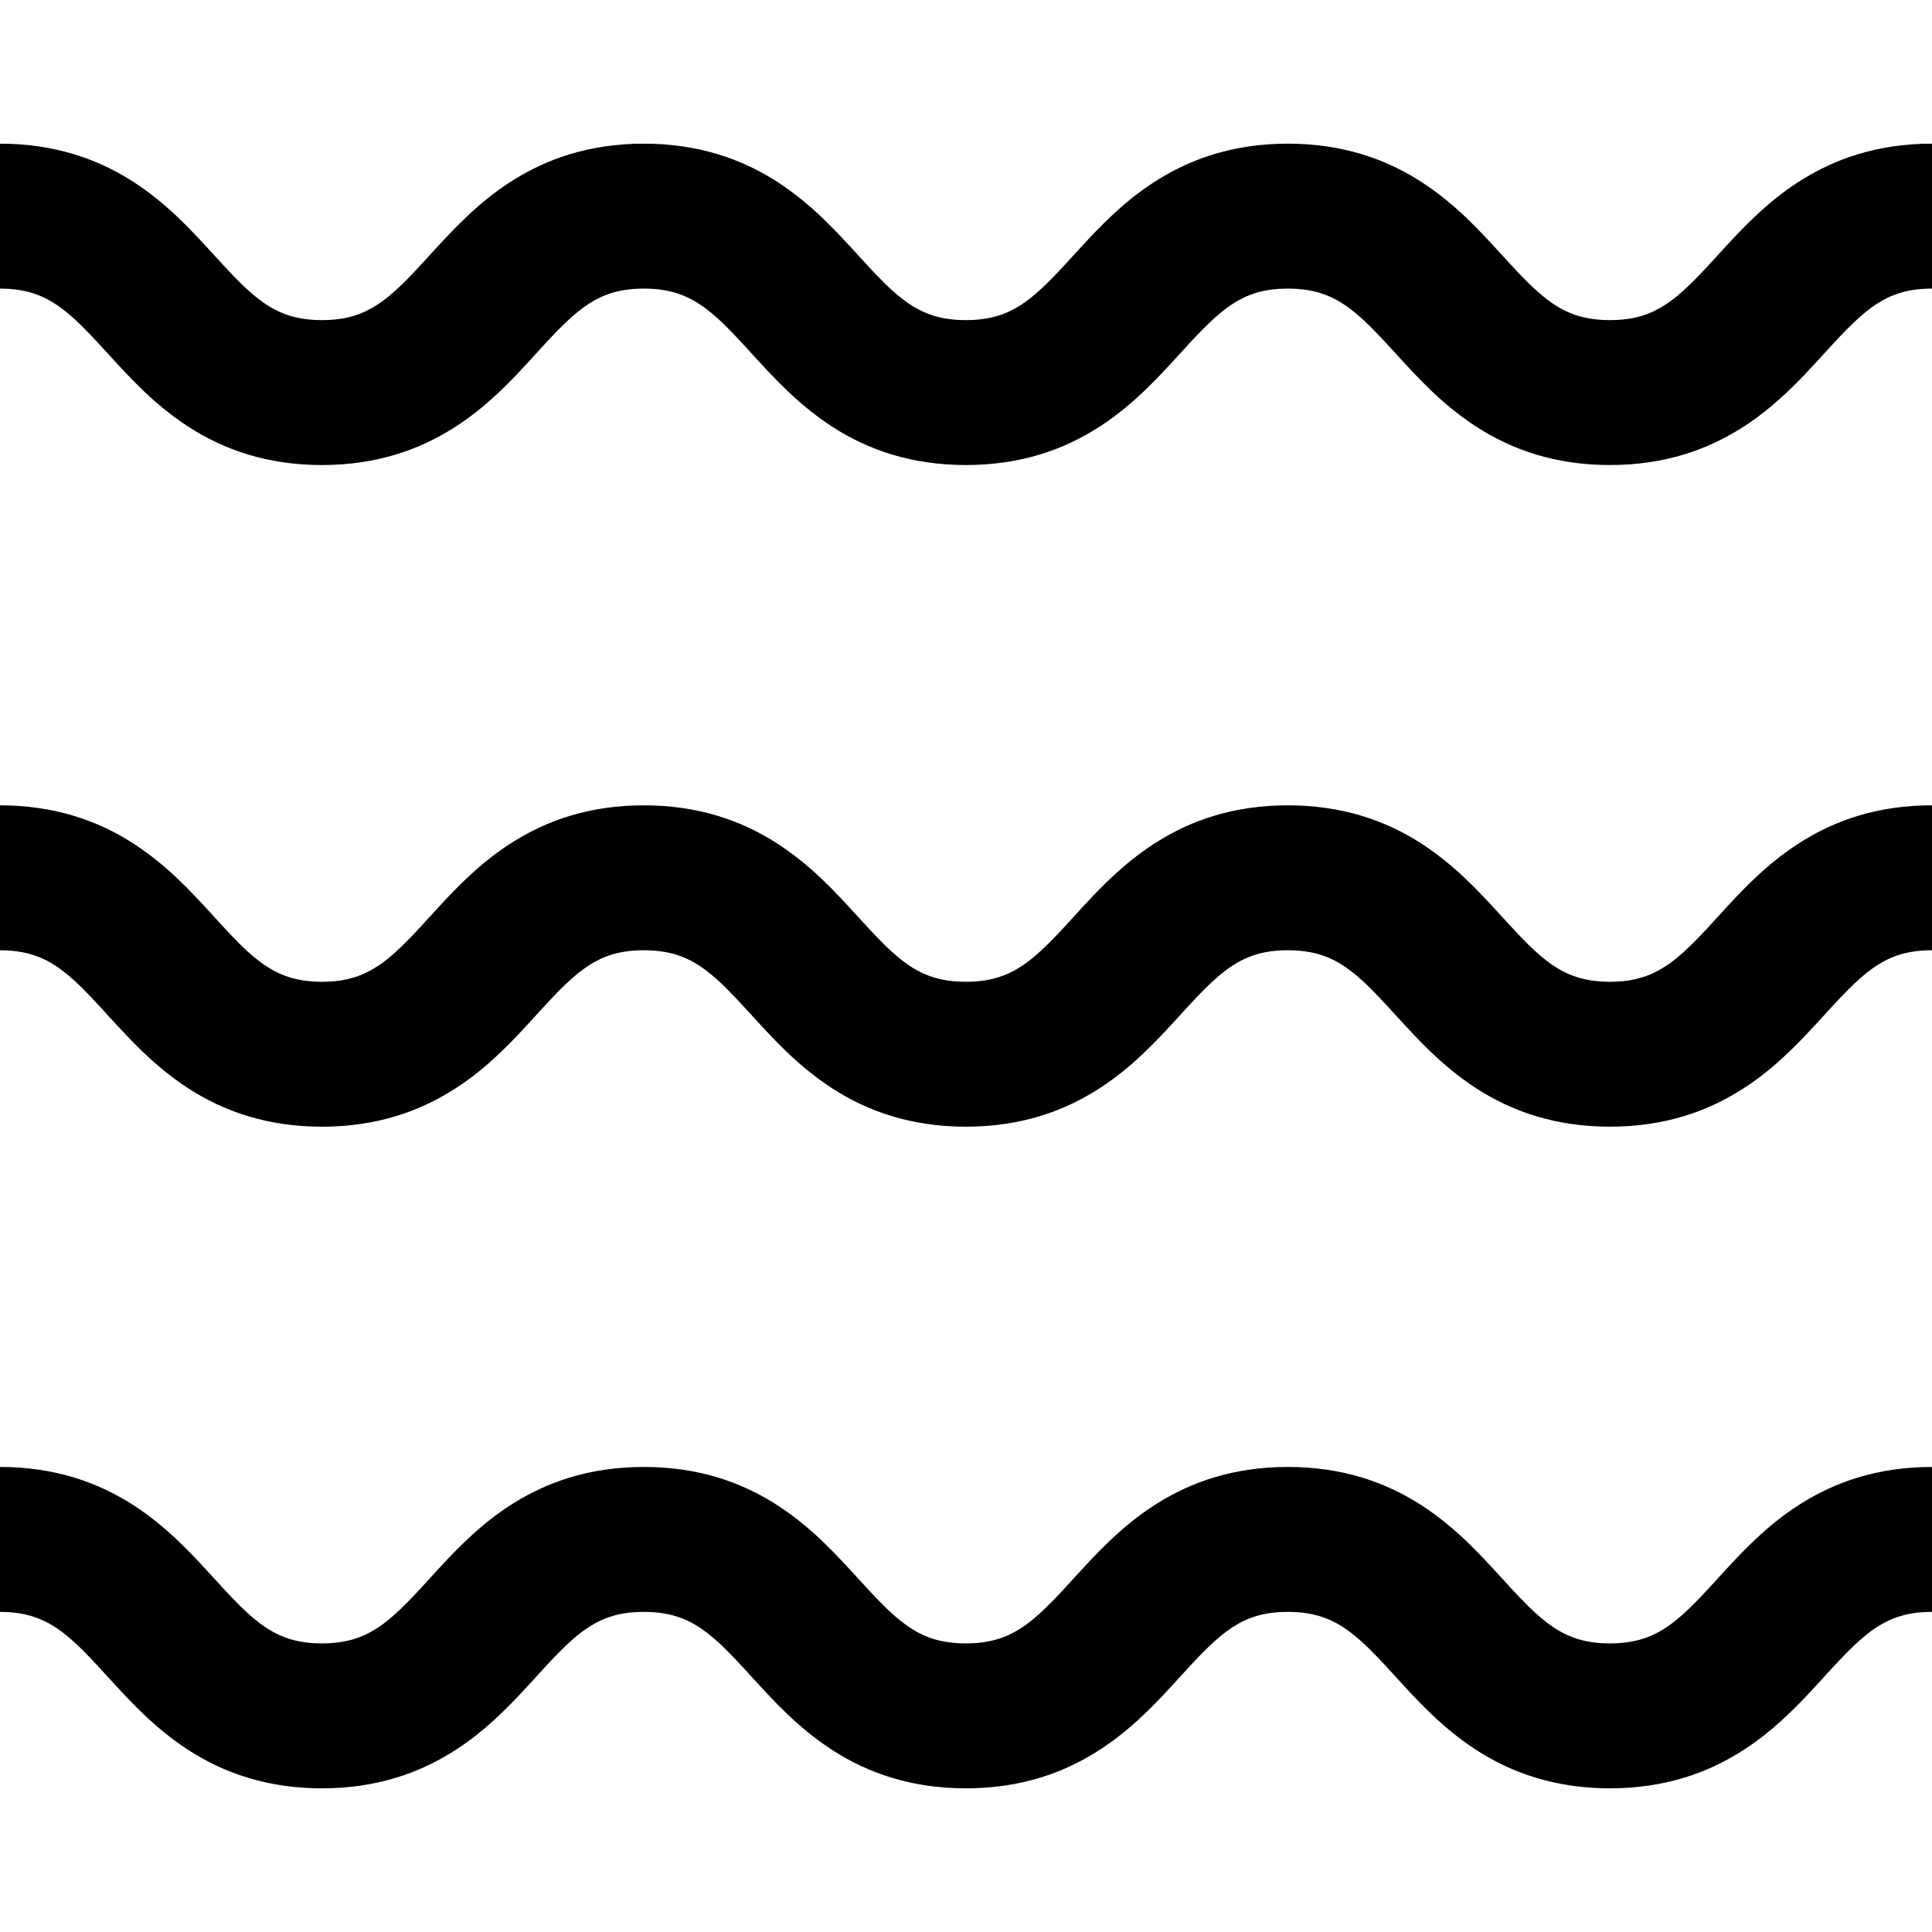 <!DOCTYPE svg PUBLIC "-//W3C//DTD SVG 1.1//EN" "http://www.w3.org/Graphics/SVG/1.1/DTD/svg11.dtd">

<!-- Uploaded to: SVG Repo, www.svgrepo.com, Transformed by: SVG Repo Mixer Tools -->
<svg version="1.1" id="_x32_" xmlns="http://www.w3.org/2000/svg" xmlns:xlink="http://www.w3.org/1999/xlink" viewBox="0 0 512 512" xml:space="preserve" fill="currentColor" stroke="currentColor">

<g id="SVGRepo_bgCarrier" stroke-width="0"/>

<g id="SVGRepo_tracerCarrier" stroke-linecap="round" stroke-linejoin="round"/>

<g id="SVGRepo_iconCarrier"> <style type="text/css"> .st0{fill:currentColor;} </style> <g> <path class="st0" d="M492.346,41.403c-10.57,3.222-18.868,9.015-25.208,14.756c-4.793,4.326-8.66,8.652-12.12,12.437 c-5.186,5.719-9.459,10.068-13.497,12.631c-2.029,1.311-3.992,2.251-6.296,2.955c-2.304,0.689-5,1.148-8.571,1.148 c-3.63,0-6.356-0.482-8.689-1.186c-4.022-1.252-7.238-3.296-11.142-6.785c-2.896-2.593-6-5.978-9.541-9.86 c-5.319-5.786-11.63-12.852-20.802-18.83c-4.578-2.964-9.874-5.571-15.801-7.349c-5.933-1.792-12.452-2.756-19.379-2.748 c-7.037-0.008-13.653,0.985-19.653,2.83c-10.564,3.222-18.868,9.015-25.209,14.756c-4.793,4.326-8.66,8.652-12.127,12.437 c-5.178,5.719-9.452,10.068-13.482,12.631c-2.03,1.311-3.993,2.251-6.297,2.955c-2.304,0.689-4.993,1.148-8.571,1.148 c-3.63,0-6.348-0.482-8.682-1.186c-4.015-1.252-7.23-3.296-11.134-6.778c-2.896-2.593-6-5.978-9.534-9.868 c-5.326-5.778-11.63-12.852-20.809-18.83c-4.57-2.964-9.874-5.571-15.801-7.349c-5.926-1.792-12.445-2.756-19.375-2.748 c-7.034-0.008-13.649,0.985-19.649,2.83c-10.56,3.222-18.864,9.015-25.202,14.756c-4.789,4.326-8.652,8.66-12.115,12.437 c-5.175,5.726-9.453,10.068-13.483,12.631c-2.03,1.311-3.989,2.251-6.289,2.955c-2.304,0.689-4.993,1.148-8.564,1.148 c-3.63,0-6.352-0.482-8.678-1.186c-4.019-1.252-7.237-3.296-11.142-6.778c-2.889-2.593-5.989-5.978-9.53-9.868 c-5.323-5.778-11.63-12.852-20.801-18.83c-4.575-2.964-9.875-5.571-15.804-7.349C13.441,39.528,6.926,38.565,0,38.573v37.41 c3.63,0.007,6.348,0.481,8.678,1.185c4.023,1.259,7.237,3.297,11.142,6.778c2.892,2.6,5.993,5.985,9.53,9.867 c5.323,5.779,11.63,12.853,20.805,18.831c4.57,2.963,9.867,5.57,15.801,7.356c5.93,1.785,12.445,2.748,19.371,2.74 c7.034,0.008,13.645-0.978,19.649-2.837c10.564-3.215,18.864-9.008,25.206-14.749c4.789-4.327,8.652-8.66,12.116-12.438 c5.17-5.726,9.452-10.067,13.482-12.638c2.03-1.304,3.986-2.252,6.289-2.948c2.3-0.689,4.989-1.141,8.56-1.148 c3.634,0.007,6.352,0.481,8.686,1.185c4.015,1.259,7.237,3.297,11.142,6.778c2.889,2.6,5.985,5.985,9.526,9.867 c5.327,5.779,11.63,12.853,20.809,18.831c4.57,2.963,9.868,5.57,15.801,7.356c5.926,1.785,12.445,2.748,19.371,2.74 c7.038,0.008,13.653-0.978,19.653-2.829c10.564-3.222,18.869-9.008,25.209-14.756c4.793-4.327,8.66-8.653,12.119-12.438 c5.186-5.719,9.46-10.06,13.49-12.63c2.029-1.304,3.992-2.252,6.296-2.956c2.305-0.689,4.993-1.141,8.571-1.148 c3.63,0.007,6.348,0.481,8.682,1.185c4.022,1.259,7.244,3.297,11.149,6.778c2.888,2.6,5.992,5.985,9.534,9.874 c5.319,5.771,11.63,12.846,20.809,18.824c4.57,2.963,9.874,5.57,15.801,7.356c5.934,1.785,12.452,2.748,19.379,2.74 c7.037,0.008,13.645-0.978,19.653-2.829c10.564-3.222,18.868-9.008,25.209-14.756c4.793-4.327,8.66-8.653,12.12-12.431 c5.186-5.726,9.46-10.068,13.497-12.638c2.03-1.304,3.993-2.252,6.297-2.948c2.304-0.696,4.993-1.148,8.571-1.155v-37.41 C504.962,38.565,498.348,39.558,492.346,41.403z"/> <path class="st0" d="M467.138,231.502c-4.793,4.318-8.66,8.652-12.12,12.438c-5.186,5.719-9.459,10.067-13.497,12.63 c-2.029,1.304-3.992,2.252-6.296,2.948c-2.304,0.696-5,1.155-8.571,1.155c-3.63,0-6.356-0.482-8.689-1.185 c-4.022-1.252-7.238-3.297-11.142-6.786c-2.896-2.593-6-5.978-9.541-9.86c-5.319-5.786-11.63-12.852-20.802-18.83 c-4.578-2.963-9.874-5.571-15.801-7.348c-5.933-1.793-12.452-2.756-19.379-2.749c-7.037-0.007-13.653,0.985-19.653,2.83 c-10.564,3.222-18.868,9.008-25.209,14.756c-4.793,4.326-8.66,8.652-12.127,12.438c-5.178,5.719-9.452,10.067-13.482,12.63 c-2.03,1.304-3.993,2.252-6.297,2.948c-2.304,0.696-4.993,1.155-8.571,1.155c-3.63,0-6.348-0.482-8.682-1.185 c-4.015-1.252-7.23-3.297-11.134-6.778c-2.896-2.593-6-5.978-9.534-9.868c-5.326-5.778-11.63-12.852-20.809-18.83 c-4.57-2.963-9.874-5.571-15.801-7.348c-5.926-1.793-12.445-2.756-19.375-2.749c-7.034-0.007-13.649,0.985-19.649,2.83 c-10.56,3.222-18.864,9.016-25.202,14.756c-4.789,4.326-8.652,8.66-12.115,12.438c-5.175,5.726-9.453,10.067-13.483,12.63 c-2.03,1.304-3.989,2.252-6.289,2.948c-2.304,0.696-4.993,1.155-8.564,1.155c-3.63,0-6.352-0.482-8.678-1.185 c-4.019-1.252-7.237-3.297-11.142-6.778c-2.889-2.593-5.989-5.978-9.53-9.868c-5.323-5.778-11.63-12.852-20.801-18.83 c-4.575-2.963-9.875-5.571-15.804-7.348c-5.931-1.793-12.445-2.756-19.372-2.749v37.41c3.63,0.008,6.348,0.482,8.678,1.185 c4.023,1.252,7.237,3.297,11.142,6.778c2.892,2.593,5.993,5.986,9.53,9.868c5.323,5.778,11.63,12.852,20.805,18.83 c4.57,2.963,9.867,5.571,15.801,7.348c5.93,1.793,12.445,2.756,19.371,2.749c7.034,0.007,13.645-0.985,19.649-2.838 c10.564-3.215,18.864-9.008,25.206-14.749c4.789-4.326,8.652-8.66,12.116-12.438c5.17-5.726,9.452-10.067,13.482-12.638 c2.03-1.303,3.986-2.251,6.289-2.948c2.3-0.69,4.989-1.141,8.56-1.148c3.634,0.008,6.352,0.482,8.686,1.185 c4.015,1.252,7.237,3.297,11.142,6.778c2.889,2.593,5.985,5.986,9.526,9.868c5.327,5.778,11.63,12.852,20.809,18.83 c4.57,2.963,9.868,5.571,15.801,7.348c5.926,1.793,12.445,2.756,19.371,2.749c7.038,0.007,13.653-0.985,19.653-2.83 c10.564-3.222,18.869-9.008,25.209-14.756c4.793-4.326,8.66-8.652,12.119-12.438c5.186-5.719,9.46-10.06,13.49-12.63 c2.029-1.304,3.992-2.252,6.296-2.955c2.305-0.69,4.993-1.141,8.571-1.148c3.63,0.008,6.348,0.482,8.682,1.185 c4.022,1.252,7.244,3.297,11.149,6.778c2.888,2.593,5.992,5.986,9.534,9.868c5.319,5.778,11.63,12.852,20.809,18.83 c4.57,2.963,9.874,5.571,15.801,7.348c5.934,1.793,12.452,2.756,19.379,2.749c7.037,0.007,13.645-0.985,19.653-2.83 c10.564-3.222,18.868-9.008,25.209-14.756c4.793-4.326,8.66-8.652,12.12-12.431c5.186-5.726,9.46-10.067,13.497-12.638 c2.03-1.304,3.993-2.252,6.297-2.948c2.304-0.696,4.993-1.148,8.571-1.155v-37.41c-7.038-0.007-13.652,0.985-19.654,2.83 C481.776,219.968,473.479,225.754,467.138,231.502z"/> <path class="st0" d="M467.138,406.845c-4.793,4.319-8.66,8.653-12.12,12.43c-5.186,5.726-9.459,10.068-13.497,12.638 c-2.029,1.304-3.992,2.252-6.296,2.948c-2.304,0.696-5,1.148-8.571,1.155c-3.63-0.007-6.356-0.481-8.689-1.185 c-4.022-1.259-7.238-3.297-11.142-6.785c-2.896-2.593-6-5.978-9.541-9.868c-5.319-5.778-11.63-12.846-20.802-18.824 c-4.578-2.963-9.874-5.57-15.801-7.356c-5.933-1.785-12.452-2.748-19.379-2.74c-7.037-0.008-13.653,0.978-19.653,2.829 c-10.564,3.222-18.868,9.008-25.209,14.756c-4.793,4.327-8.66,8.653-12.127,12.43c-5.178,5.726-9.452,10.068-13.482,12.638 c-2.03,1.304-3.993,2.252-6.297,2.948c-2.304,0.696-4.993,1.148-8.571,1.155c-3.63-0.007-6.348-0.481-8.682-1.185 c-4.015-1.259-7.23-3.297-11.134-6.778c-2.896-2.6-6-5.985-9.534-9.874c-5.326-5.771-11.63-12.846-20.809-18.824 c-4.57-2.963-9.874-5.57-15.801-7.356c-5.926-1.785-12.445-2.748-19.375-2.74c-7.034-0.008-13.649,0.978-19.649,2.829 c-10.56,3.222-18.864,9.016-25.202,14.756c-4.789,4.327-8.652,8.66-12.115,12.438c-5.175,5.726-9.453,10.067-13.483,12.63 c-2.03,1.304-3.989,2.252-6.289,2.948c-2.304,0.696-4.993,1.148-8.564,1.155c-3.63-0.007-6.352-0.481-8.678-1.185 c-4.019-1.259-7.237-3.297-11.142-6.778c-2.889-2.6-5.989-5.985-9.53-9.867c-5.323-5.779-11.63-12.853-20.801-18.831 c-4.575-2.963-9.875-5.57-15.804-7.356c-5.931-1.785-12.445-2.748-19.372-2.74v37.409c3.63,0,6.348,0.482,8.678,1.186 c4.023,1.252,7.237,3.296,11.142,6.778c2.892,2.593,5.993,5.978,9.53,9.868c5.323,5.778,11.63,12.852,20.805,18.83 c4.57,2.964,9.867,5.571,15.801,7.349c5.93,1.792,12.445,2.756,19.371,2.748c7.034,0.008,13.645-0.985,19.649-2.837 c10.564-3.216,18.864-9.008,25.206-14.75c4.789-4.326,8.652-8.66,12.116-12.438c5.17-5.726,9.452-10.068,13.482-12.638 c2.03-1.304,3.986-2.252,6.289-2.948c2.3-0.689,4.989-1.148,8.56-1.148c3.634,0,6.352,0.482,8.686,1.186 c4.015,1.252,7.237,3.296,11.142,6.778c2.889,2.593,5.985,5.978,9.526,9.868c5.327,5.778,11.63,12.852,20.809,18.83 c4.57,2.964,9.868,5.571,15.801,7.349c5.926,1.792,12.445,2.756,19.371,2.748c7.038,0.008,13.653-0.985,19.653-2.83 c10.564-3.222,18.869-9.015,25.209-14.756c4.793-4.326,8.66-8.652,12.119-12.438c5.186-5.719,9.46-10.068,13.49-12.631 c2.029-1.311,3.992-2.251,6.296-2.955c2.305-0.689,4.993-1.148,8.571-1.148c3.63,0,6.348,0.482,8.682,1.186 c4.022,1.252,7.244,3.296,11.149,6.778c2.888,2.593,5.992,5.978,9.534,9.868c5.319,5.778,11.63,12.852,20.809,18.83 c4.57,2.964,9.874,5.571,15.801,7.349c5.934,1.792,12.452,2.756,19.379,2.748c7.037,0.008,13.645-0.985,19.653-2.83 c10.564-3.222,18.868-9.015,25.209-14.756c4.793-4.326,8.66-8.652,12.12-12.438c5.186-5.719,9.46-10.068,13.497-12.631 c2.03-1.311,3.993-2.251,6.297-2.948c2.304-0.696,4.993-1.156,8.571-1.156V389.26c-7.038-0.008-13.652,0.978-19.654,2.829 C481.776,395.311,473.479,401.097,467.138,406.845z"/> </g> </g>

</svg>